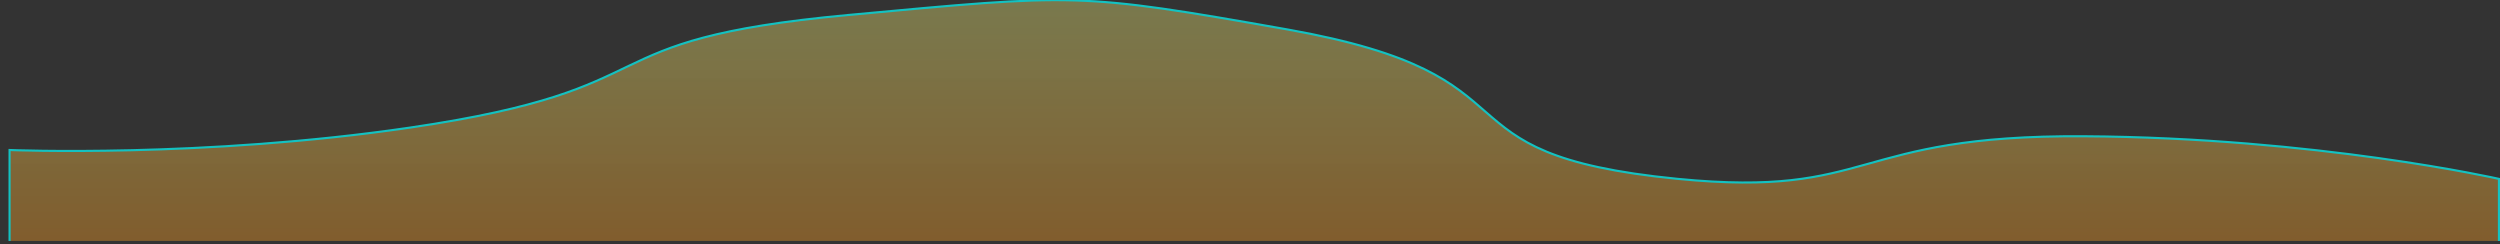 ﻿<?xml version="1.0" encoding="utf-8"?>
<svg version="1.1" xmlns:xlink="http://www.w3.org/1999/xlink" width="1177px" height="115px" xmlns="http://www.w3.org/2000/svg">
  <rect width="100%" height="100%" fill="#333333" stroke="none"/>
  <defs>
    <linearGradient gradientUnits="userSpaceOnUse" x1="588" y1="0" x2="588" y2="114" id="LinearGradient221">
      <stop id="Stop222" stop-color="#ffff80" stop-opacity="0.345" offset="0" />
      <stop id="Stop223" stop-color="#f59a23" stop-opacity="0.4" offset="1" />
    </linearGradient>
  </defs>
  <g transform="matrix(1 0 0 1 -129 -468 )">
    <path d="M 4.5 113.417  L 1176.5 113.417  L 1176.5 84.21  C 1176.5 84.21  1090.676 64.822  981.022 64.149  C 870.388 63.47  882.627 93.289  789.877 84.21  C 669.749 72.451  730.919 35.935  605.888 13.821  C 507.495 -3.581  506.383 -2.853  399.274 7.062  C 271.951 18.848  320.198 41.353  193.164 60.052  C 95.74 74.393  4.5 70.63  4.5 70.63  L 4.5 113.417  Z " fill-rule="nonzero" fill="url(#LinearGradient221)" stroke="none" transform="matrix(1 0 0 1 129 468 )" />
    <path d="M 1176.5 113.417  L 1176.5 84.21  C 1176.5 84.21  1090.676 64.822  981.022 64.149  C 870.388 63.47  882.627 93.289  789.877 84.21  C 669.749 72.451  730.919 35.935  605.888 13.821  C 507.495 -3.581  506.383 -2.853  399.274 7.062  C 271.951 18.848  320.198 41.353  193.164 60.052  C 95.74 74.393  4.5 70.63  4.5 70.63  L 4.5 113.417  " stroke-width="1" stroke="#13c2c2" fill="none" transform="matrix(1 0 0 1 129 468 )" />
  </g>
</svg>